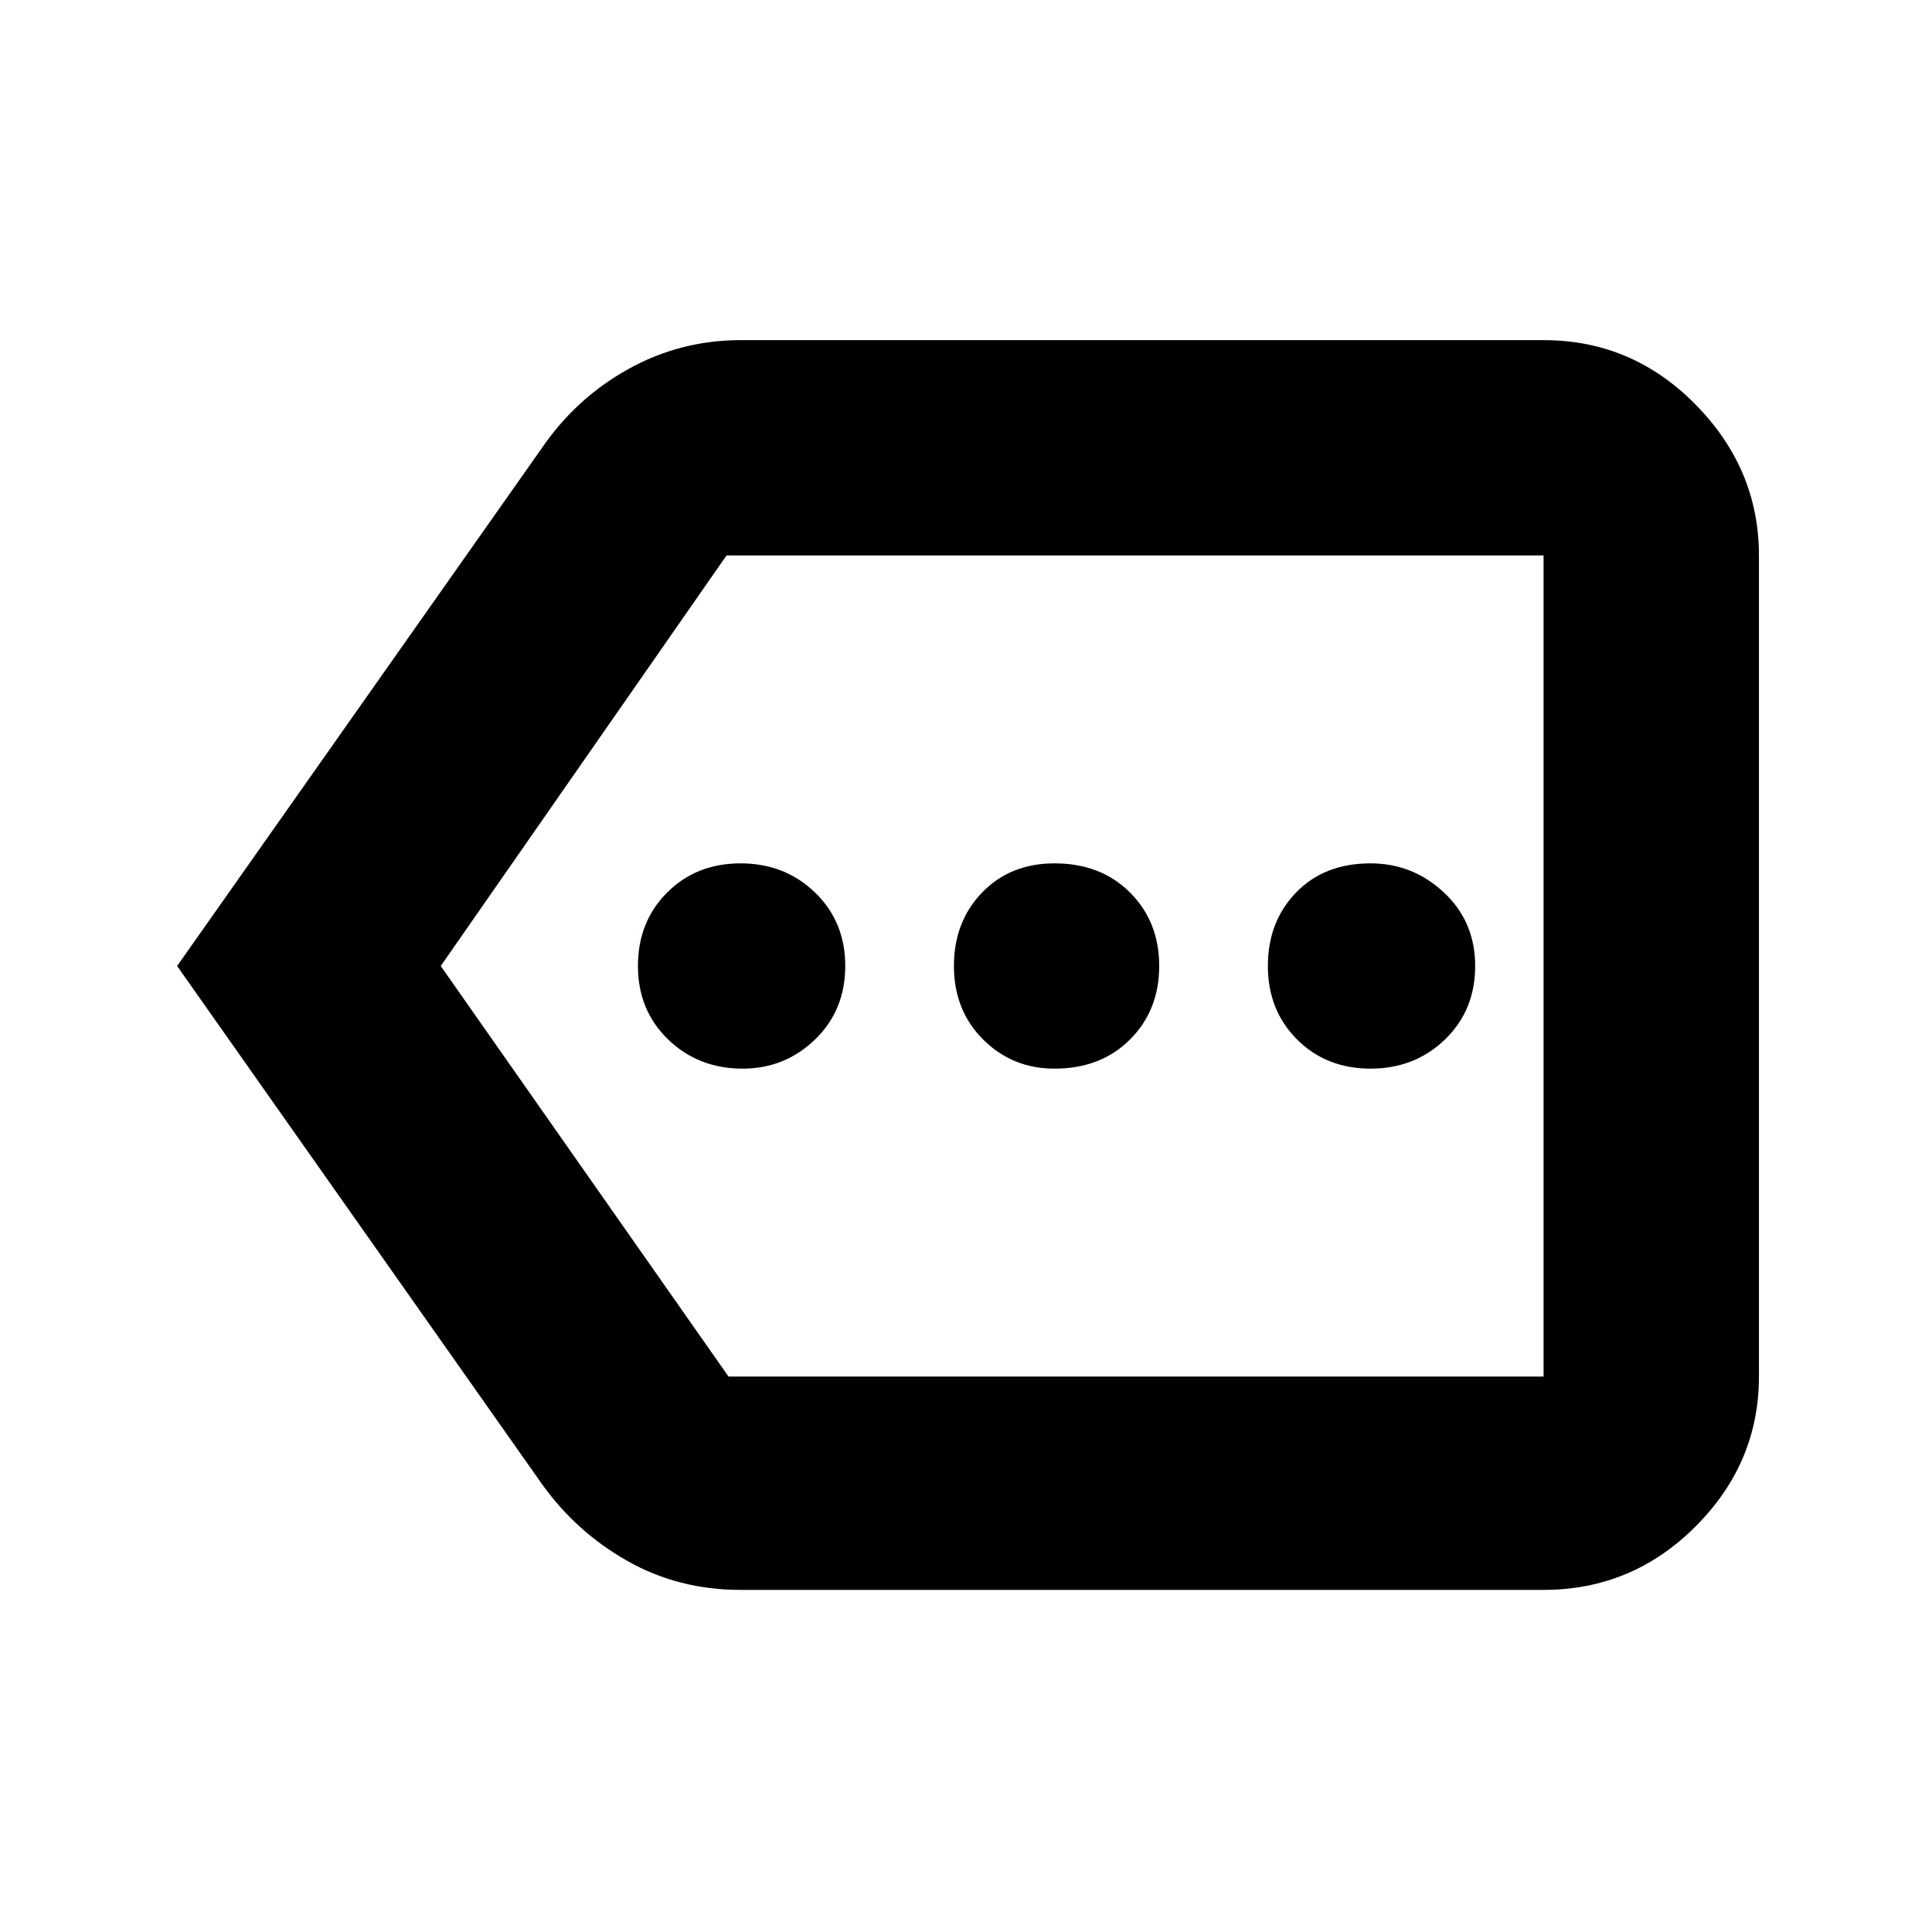 <svg xmlns="http://www.w3.org/2000/svg" height="40" width="40"><path d="M15.375 22.125q.875 0 1.5-.604T17.5 20q0-.917-.625-1.521-.625-.604-1.542-.604-.916 0-1.521.604-.604.604-.604 1.521 0 .917.625 1.521.625.604 1.542.604Zm6.458 0q.959 0 1.563-.604T24 20q0-.917-.604-1.521-.604-.604-1.563-.604-.916 0-1.5.604-.583.604-.583 1.521 0 .917.604 1.521.604.604 1.479.604Zm6.542 0q.917 0 1.542-.604T30.542 20q0-.917-.646-1.521-.646-.604-1.521-.604-.958 0-1.542.604-.583.604-.583 1.521 0 .917.604 1.521.604.604 1.521.604ZM3.667 20l7.541-10.708Q11.917 8.25 13 7.646q1.083-.604 2.333-.604h16.625q1.834 0 3.146 1.333 1.313 1.333 1.313 3.125v17q0 1.792-1.313 3.104-1.312 1.313-3.146 1.313H15.333q-1.291 0-2.354-.605-1.062-.604-1.771-1.604Zm5.458 0 5.958 8.5h16.875v-17H15.042Zm22.833 0v-8.5 17Z"/></svg>